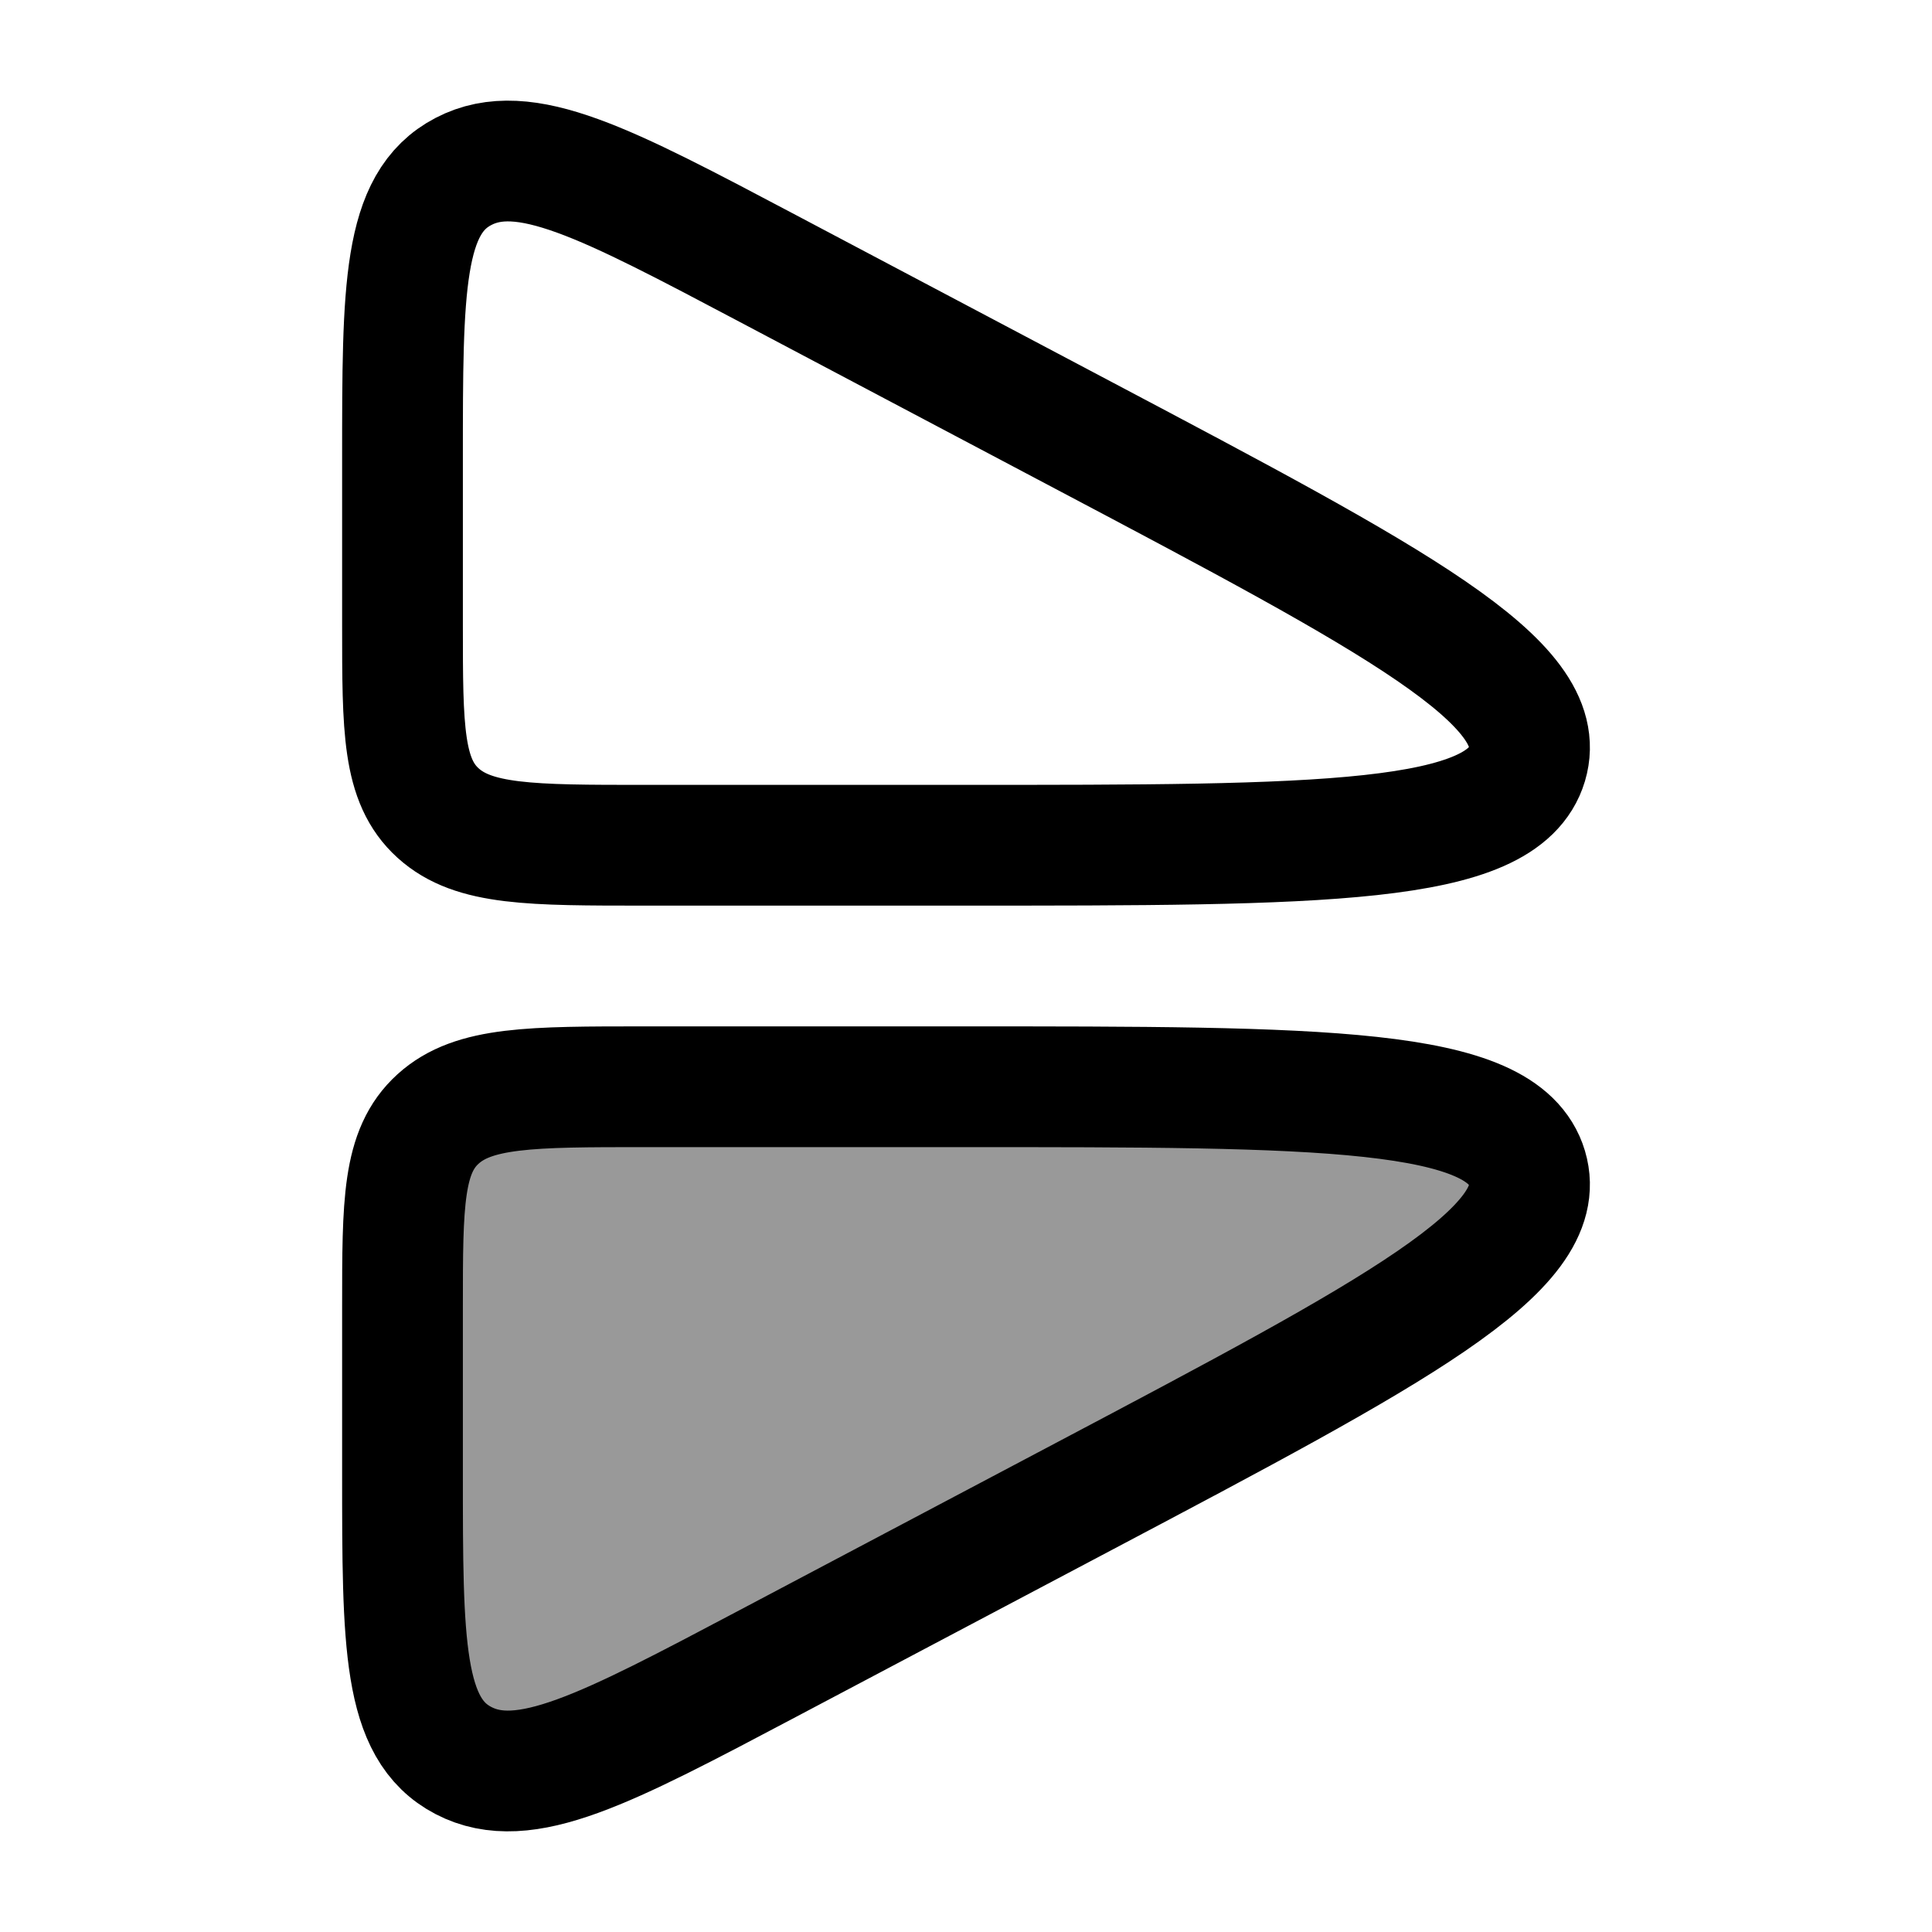 <svg width="24" height="24" viewBox="0 0 24 24" fill="none" xmlns="http://www.w3.org/2000/svg">
    <path opacity="0.4" d="M13.457 18.593L9.534 20.667C7.52 21.732 6.513 22.264 5.757 21.87C5 21.476 5 20.42 5 18.307V16.233C5 14.944 5 14.3 5.442 13.9C5.883 13.5 6.594 13.5 8.015 13.5H11.938C16.425 13.5 18.668 13.5 18.97 14.51C19.271 15.52 17.333 16.544 13.457 18.593Z" fill="currentColor"/>
    <path d="M13.457 5.407L9.534 3.333C7.52 2.268 6.513 1.736 5.757 2.13C5 2.524 5 3.58 5 5.693V7.767C5 9.056 5 9.7 5.442 10.1C5.883 10.5 6.594 10.5 8.015 10.5H11.938C16.425 10.5 18.668 10.5 18.97 9.49C19.271 8.481 17.333 7.456 13.457 5.407Z" stroke="currentColor" stroke-width="1.5" stroke-linejoin="round"/>
    <path d="M13.457 18.593L9.534 20.667C7.52 21.732 6.513 22.264 5.757 21.87C5 21.476 5 20.42 5 18.307V16.233C5 14.944 5 14.3 5.442 13.9C5.883 13.5 6.594 13.5 8.015 13.5H11.938C16.425 13.5 18.668 13.5 18.97 14.51C19.271 15.52 17.333 16.544 13.457 18.593Z" stroke="currentColor" stroke-width="1.5" stroke-linejoin="round"/>
</svg>
